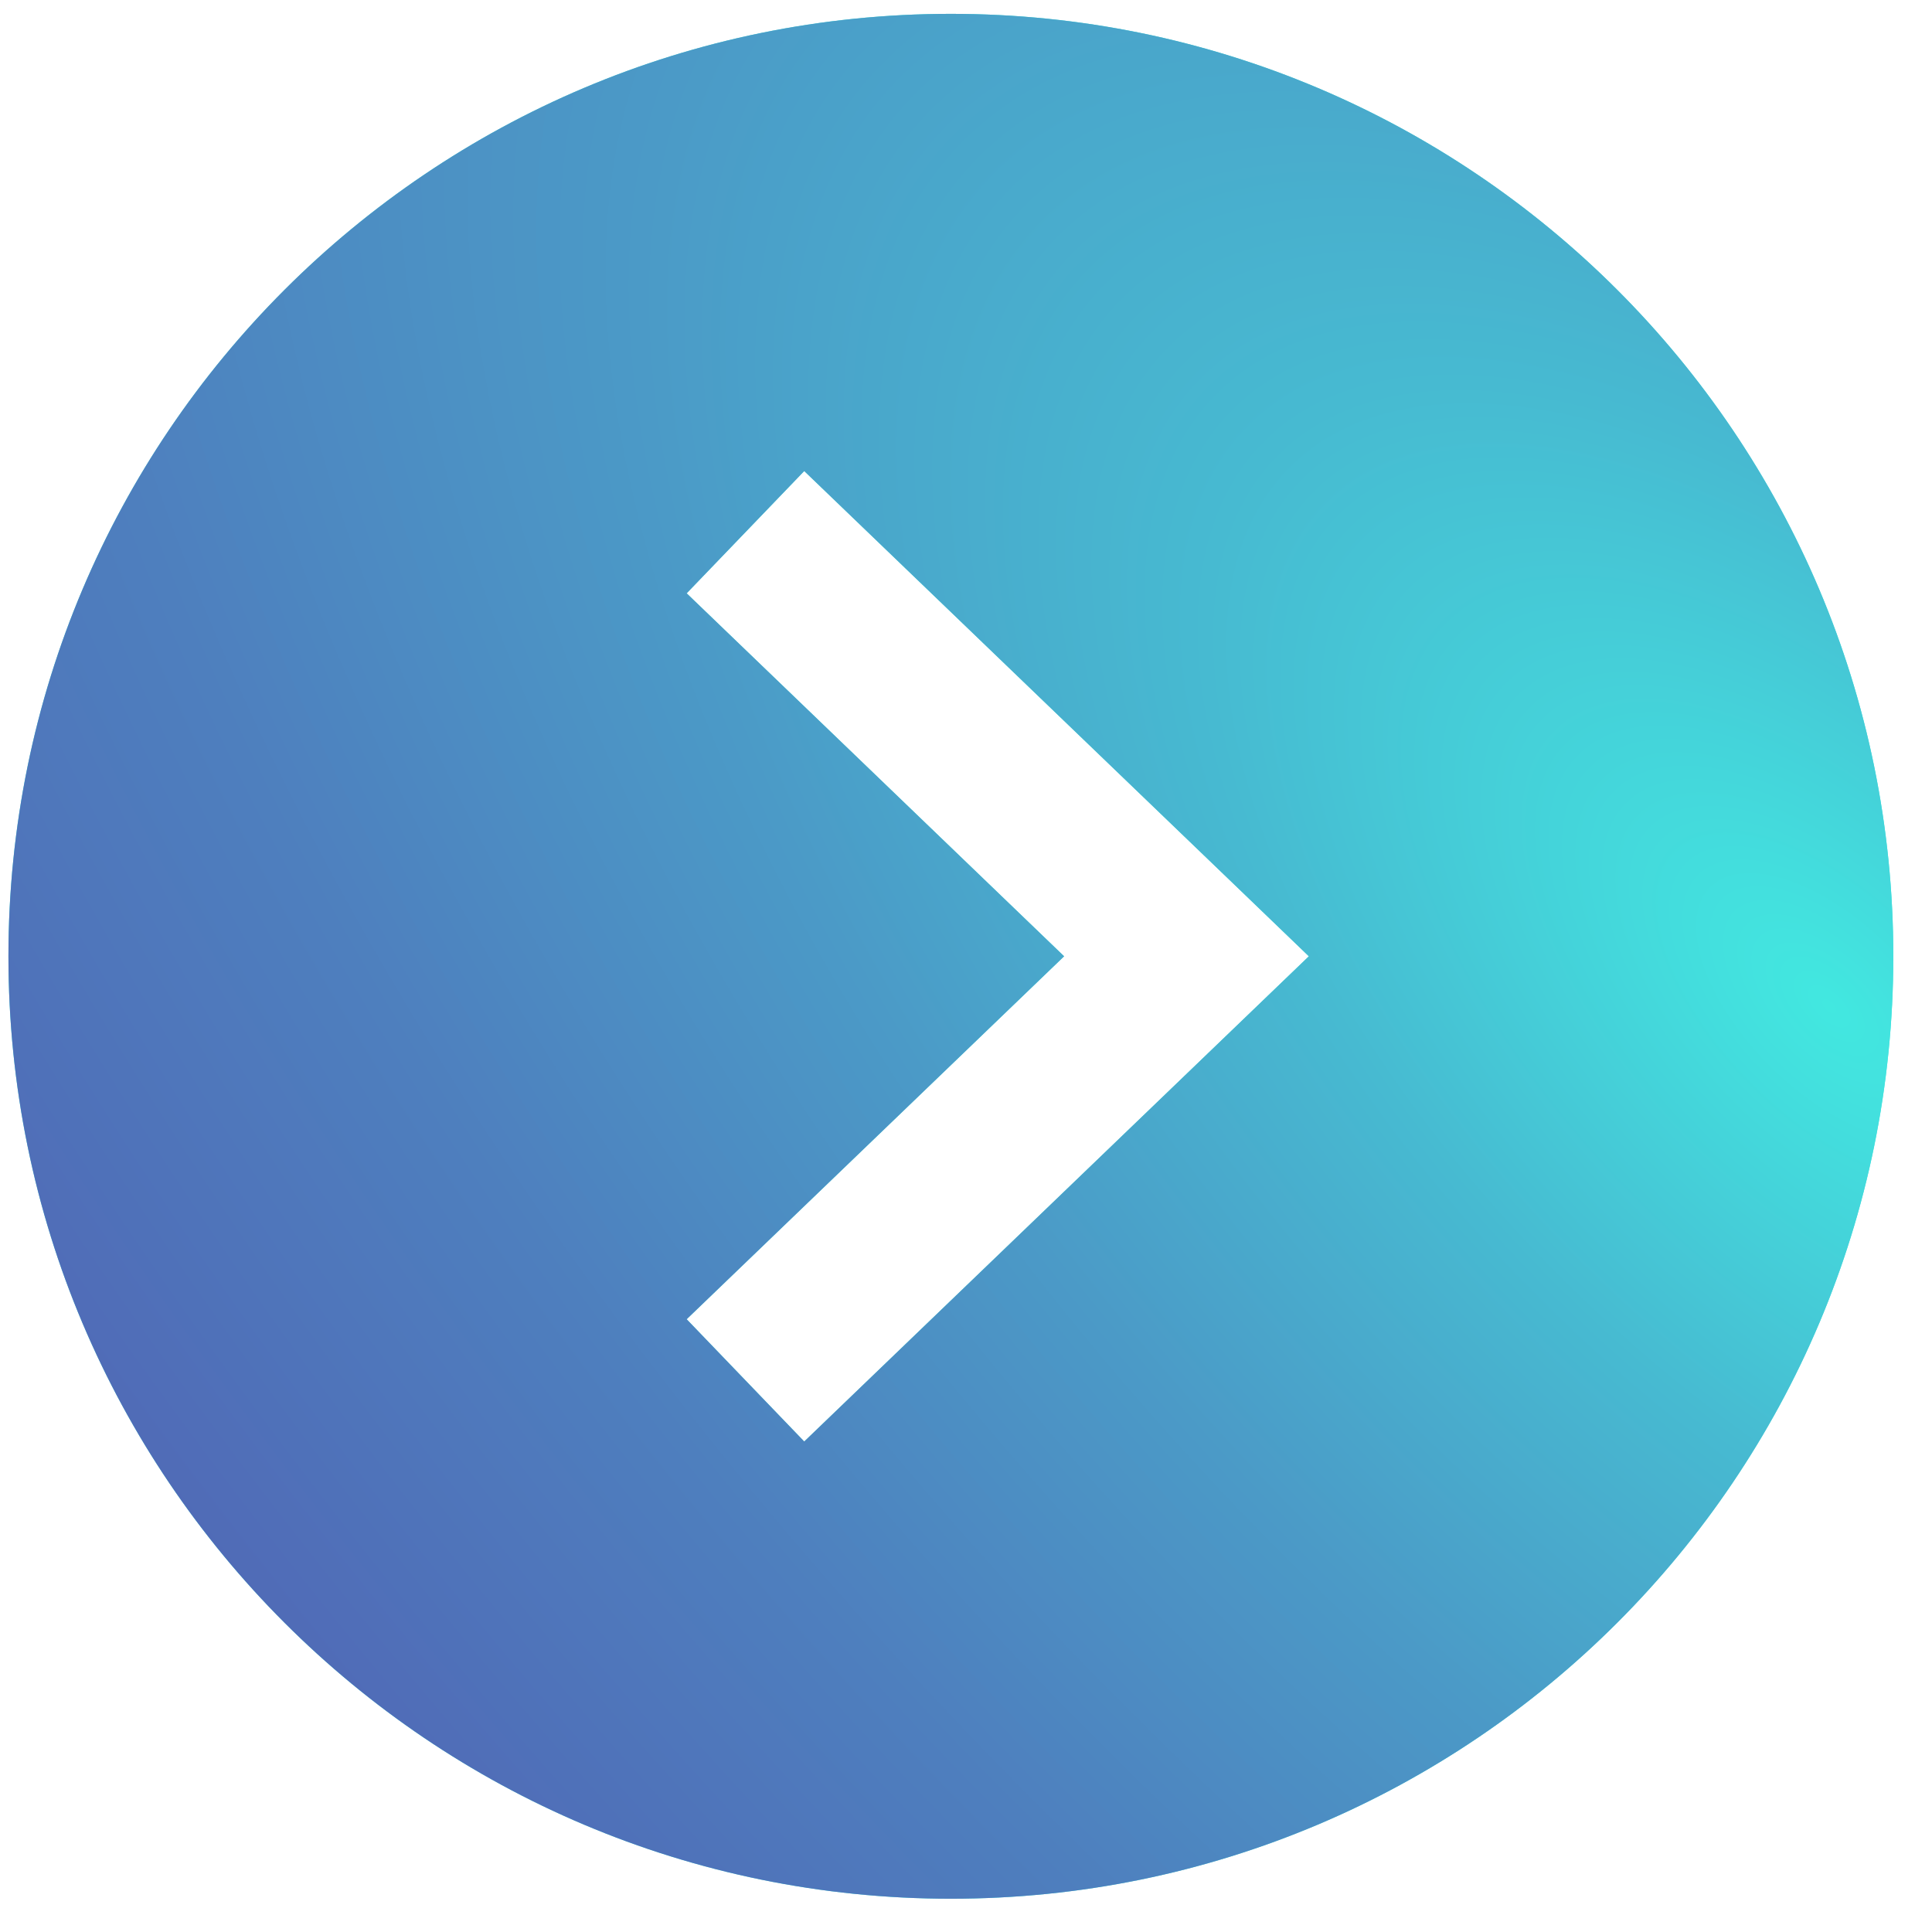 <svg width="41" height="41" viewBox="0 0 41 41" fill="none" xmlns="http://www.w3.org/2000/svg">
<path fill-rule="evenodd" clip-rule="evenodd" d="M20.179 0.294C31.225 0.294 40.179 9.248 40.179 20.294C40.179 31.34 31.225 40.294 20.179 40.294C9.133 40.294 0.179 31.34 0.179 20.294C0.179 9.248 9.133 0.294 20.179 0.294ZM14.572 27.996L22.582 20.294L14.572 12.591L17.067 9.996L26.427 18.996L27.776 20.294L26.427 21.591L17.067 30.591L14.572 27.996Z" fill="#42E8E0"/>
<path fill-rule="evenodd" clip-rule="evenodd" d="M20.179 0.294C31.225 0.294 40.179 9.248 40.179 20.294C40.179 31.34 31.225 40.294 20.179 40.294C9.133 40.294 0.179 31.34 0.179 20.294C0.179 9.248 9.133 0.294 20.179 0.294ZM14.572 27.996L22.582 20.294L14.572 12.591L17.067 9.996L26.427 18.996L27.776 20.294L26.427 21.591L17.067 30.591L14.572 27.996Z" fill="url(#paint0_radial_118_157)"/>
<defs>
<radialGradient id="paint0_radial_118_157" cx="0" cy="0" r="1" gradientUnits="userSpaceOnUse" gradientTransform="translate(38.172 20.767) rotate(135.405) scale(76.301 141.495)">
<stop stop-color="#42E8E0"/>
<stop offset="0.02" stop-color="#43E0DE"/>
<stop offset="0.11" stop-color="#47BAD1"/>
<stop offset="0.21" stop-color="#4B9AC7"/>
<stop offset="0.32" stop-color="#4E7FBE"/>
<stop offset="0.44" stop-color="#506BB7"/>
<stop offset="0.58" stop-color="#525CB3"/>
<stop offset="0.74" stop-color="#5354B0"/>
<stop offset="1" stop-color="#5351AF"/>
</radialGradient>
</defs>
</svg>
